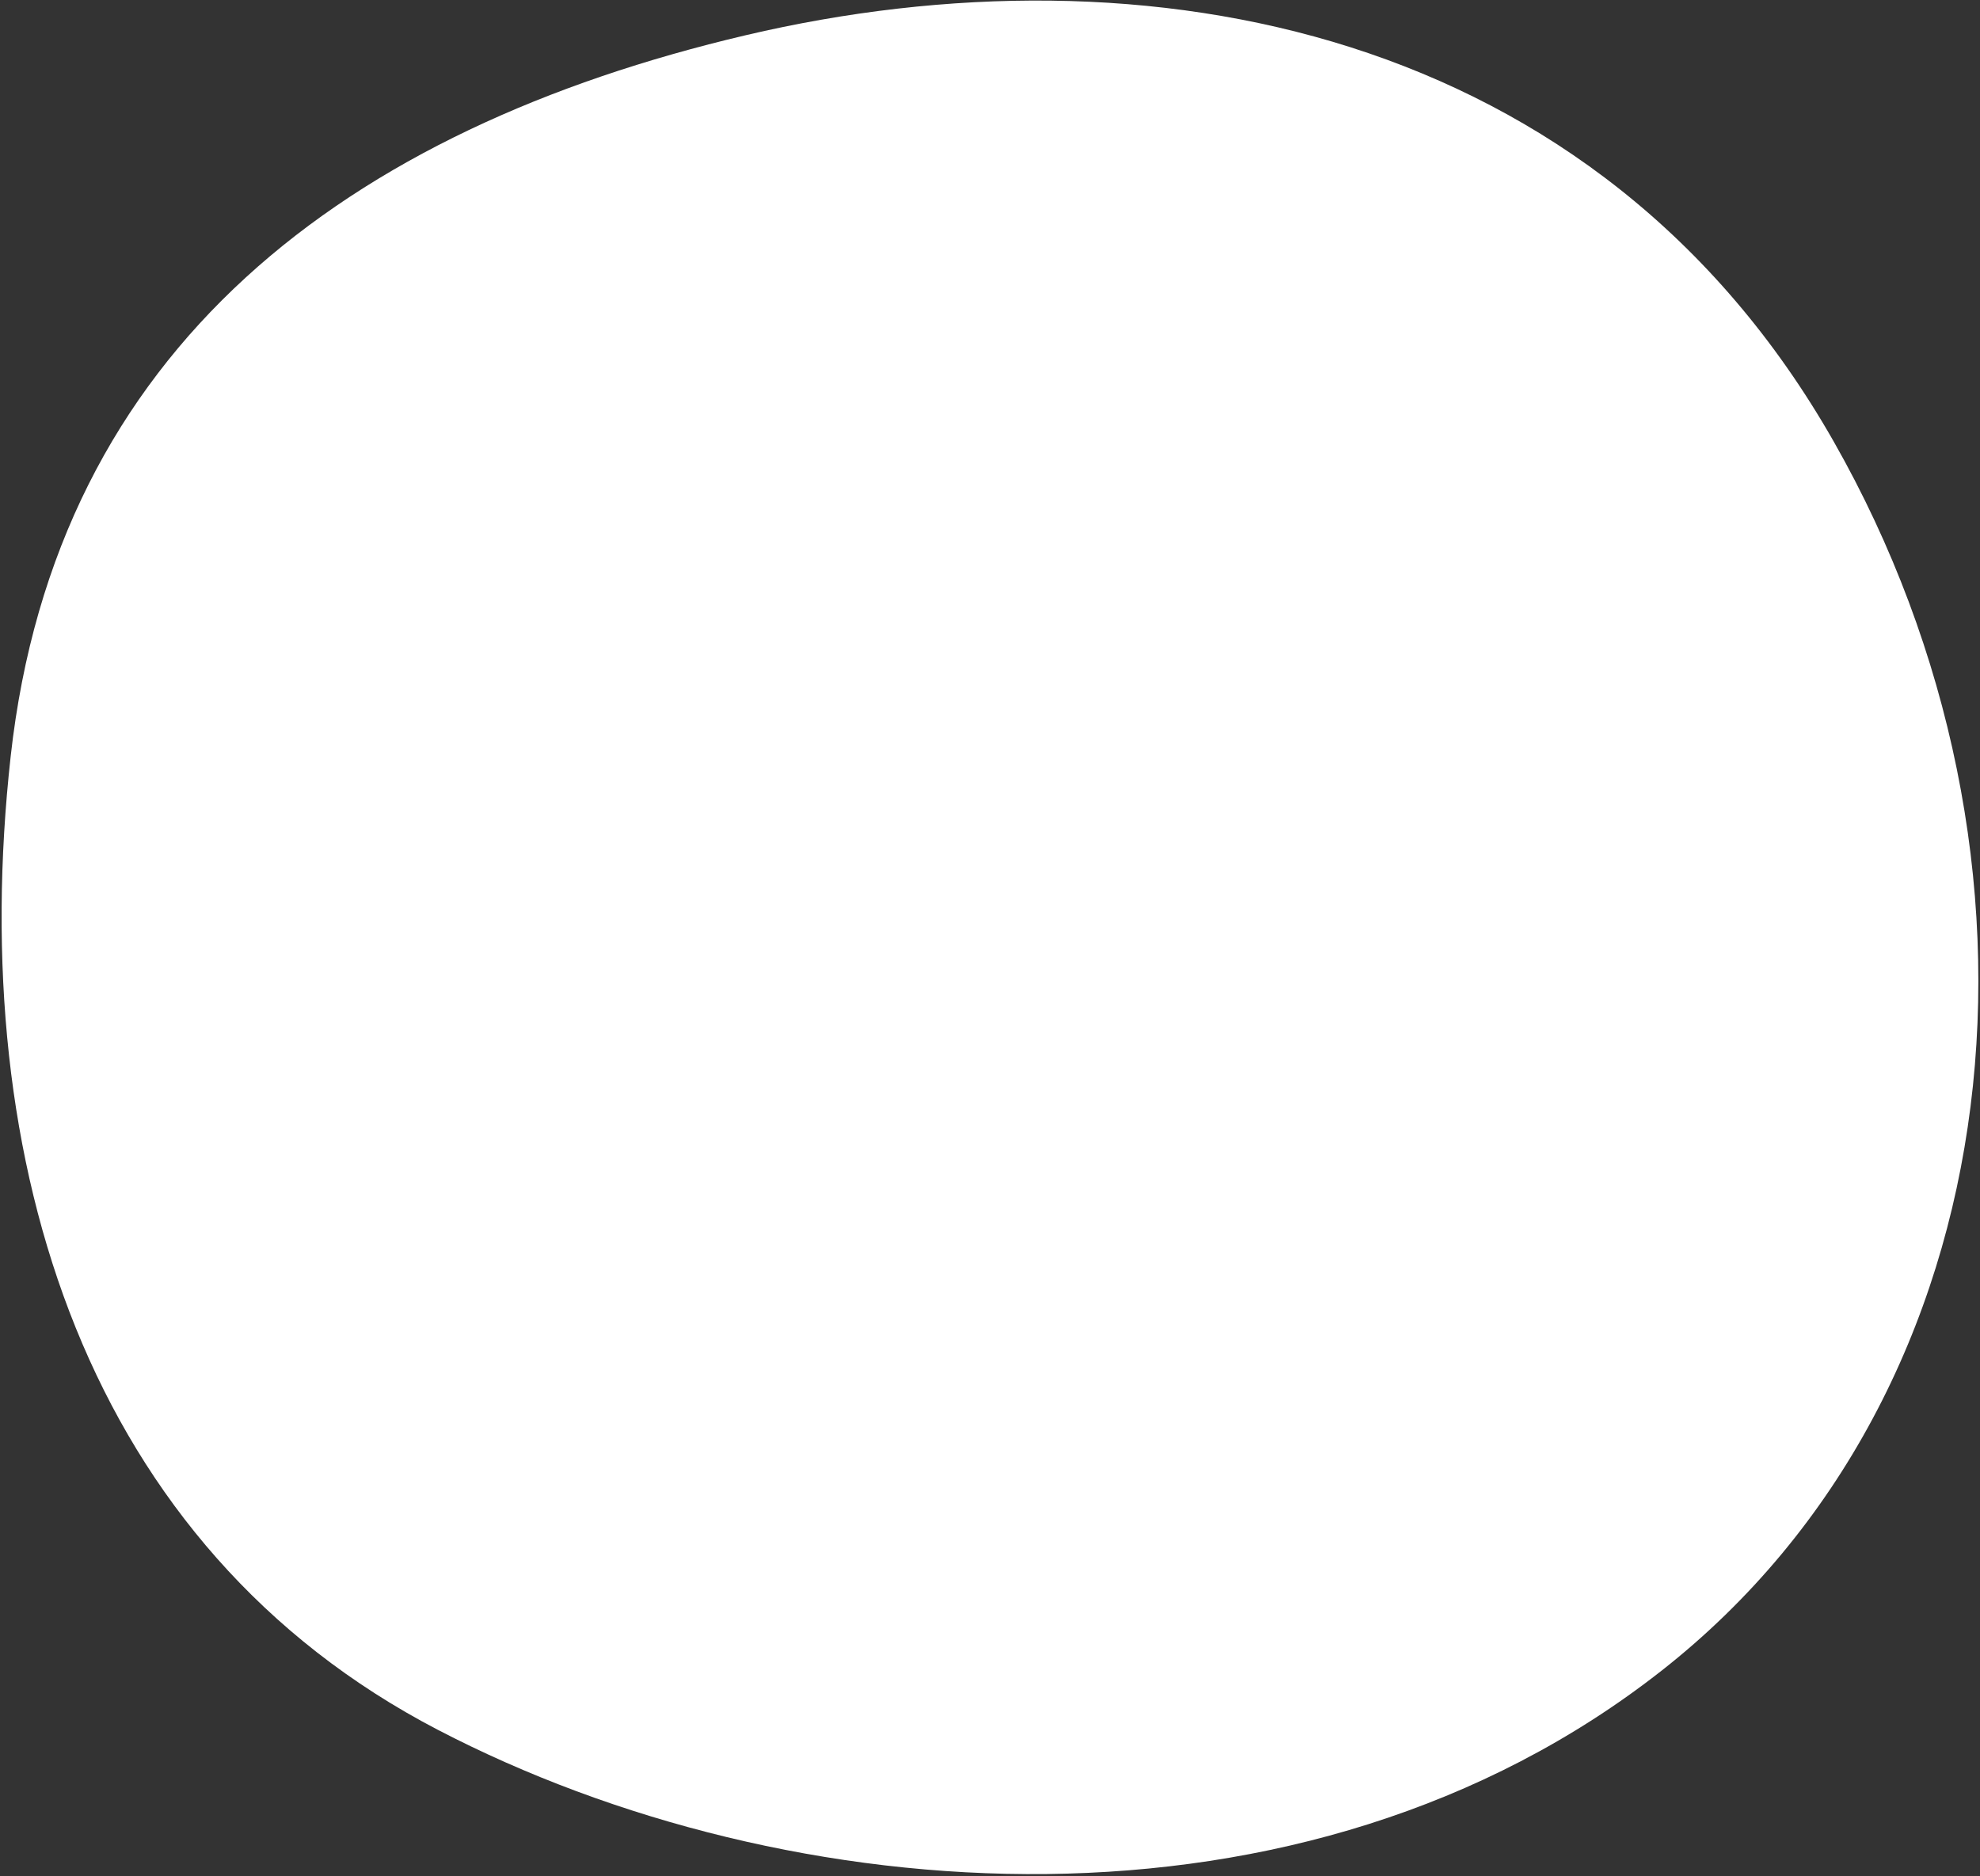 <?xml version="1.0" encoding="UTF-8"?>
<svg width="707px" height="670px" viewBox="0 0 707 670" version="1.1" xmlns="http://www.w3.org/2000/svg" xmlns:xlink="http://www.w3.org/1999/xlink">
    <rect x="0" y="0" width="707" height="670" fill="#333333" stroke="none"/>
    <!-- Generator: Sketch 46.2 (44496) - http://www.bohemiancoding.com/sketch -->
    <title>Path</title>
    <desc>Created with Sketch.</desc>
    <defs></defs>
    <g id="Page-1" stroke="none" stroke-width="1" fill="none" fill-rule="evenodd">
        <path d="M266.344,12.562 C123.785,46.086 19.996,124.109 3.812,270.105 C-12.371,416.102 31.176,552.613 156.355,617.758 C281.535,682.902 465.508,696.977 593.348,596.59 C721.188,496.203 739.125,305.961 654.746,157.645 C570.367,9.328 408.902,-20.961 266.344,12.562 Z" id="Path" fill="#FFFFFF"></path>
    </g>
</svg>